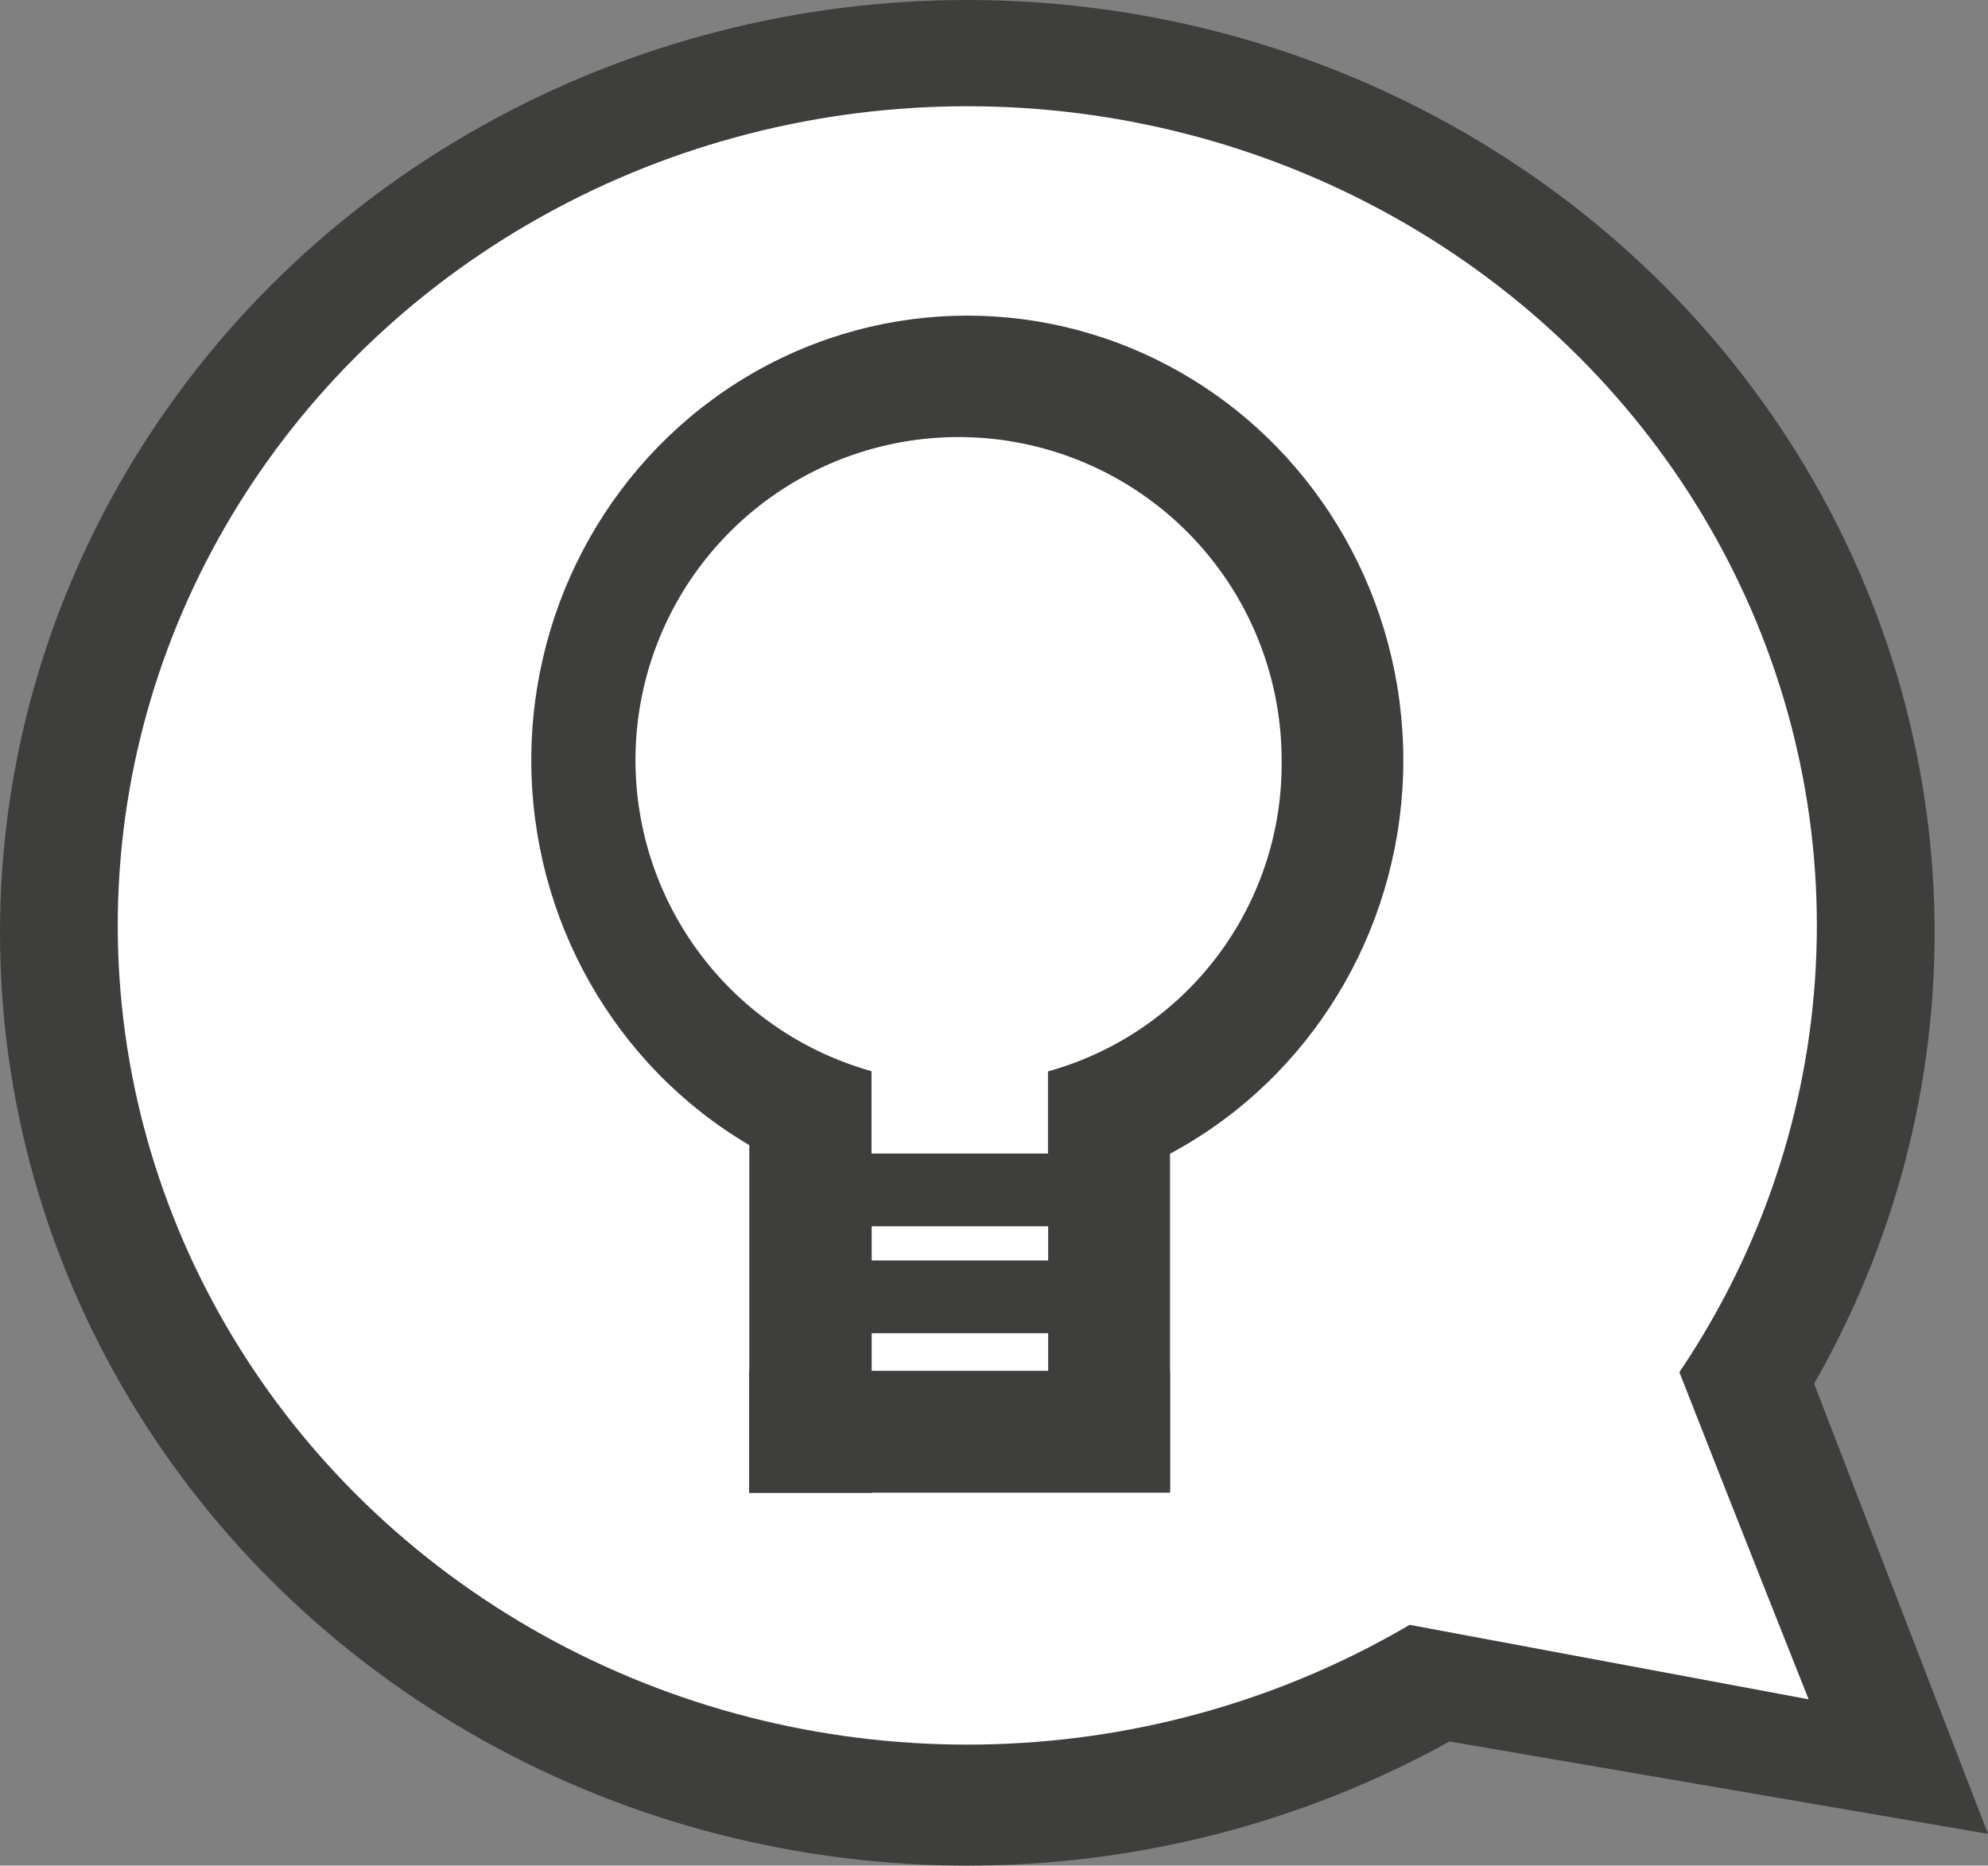 <svg id="Layer_1" data-name="Layer 1" xmlns="http://www.w3.org/2000/svg" viewBox="0 0 115.81 108.7"><rect x="0" y="0" width="115.81" height="108.7" fill="#808080" stroke="none"/><defs><style>.cls-1{fill:#3e3f3c;}.cls-2{fill:#fff;}</style></defs><ellipse class="cls-1" cx="56.35" cy="54.35" rx="56.35" ry="54.35"/><ellipse class="cls-2" cx="56.35" cy="53.92" rx="49.49" ry="47.73"/><path class="cls-1" d="M134.12,155.82" transform="translate(-83.83 -87.04)"/><path class="cls-2" d="M128.23,124.47" transform="translate(-83.83 -87.04)"/><path class="cls-1" d="M148.45,148.59" transform="translate(-83.83 -87.04)"/><path class="cls-1" d="M126.73,132.74" transform="translate(-83.83 -87.04)"/><polyline class="cls-1" points="104.37 77.23 115.81 106.85 82.53 101.14"/><path class="cls-2" d="M178.89,159.91Q184,173,189.19,186.05l-28.5-5.32" transform="translate(-83.83 -87.04)"/><rect class="cls-1" x="43.64" y="79.87" width="24.52" height="7.1"/><rect class="cls-1" x="118.81" y="158.23" width="24.45" height="7.13" transform="translate(209.01 -56.28) rotate(90)"/><rect class="cls-1" x="137.16" y="159.06" width="22.55" height="7.1" transform="translate(227.22 -72.87) rotate(90)"/><ellipse class="cls-1" cx="56.35" cy="44.29" rx="25.4" ry="25.9"/><path class="cls-2" d="M140.17,150.14a18.82,18.82,0,1,1,18.32-18.81A18.58,18.58,0,0,1,140.17,150.14Z" transform="translate(-83.83 -87.04)"/><rect class="cls-2" x="50.77" y="58.74" width="10.28" height="12.07"/><path class="cls-2" d="M133.17,167.22" transform="translate(-83.83 -87.04)"/><rect class="cls-1" x="50.28" y="73.44" width="11.25" height="4.24"/><rect class="cls-1" x="50.72" y="67.21" width="11.25" height="4.24"/></svg>